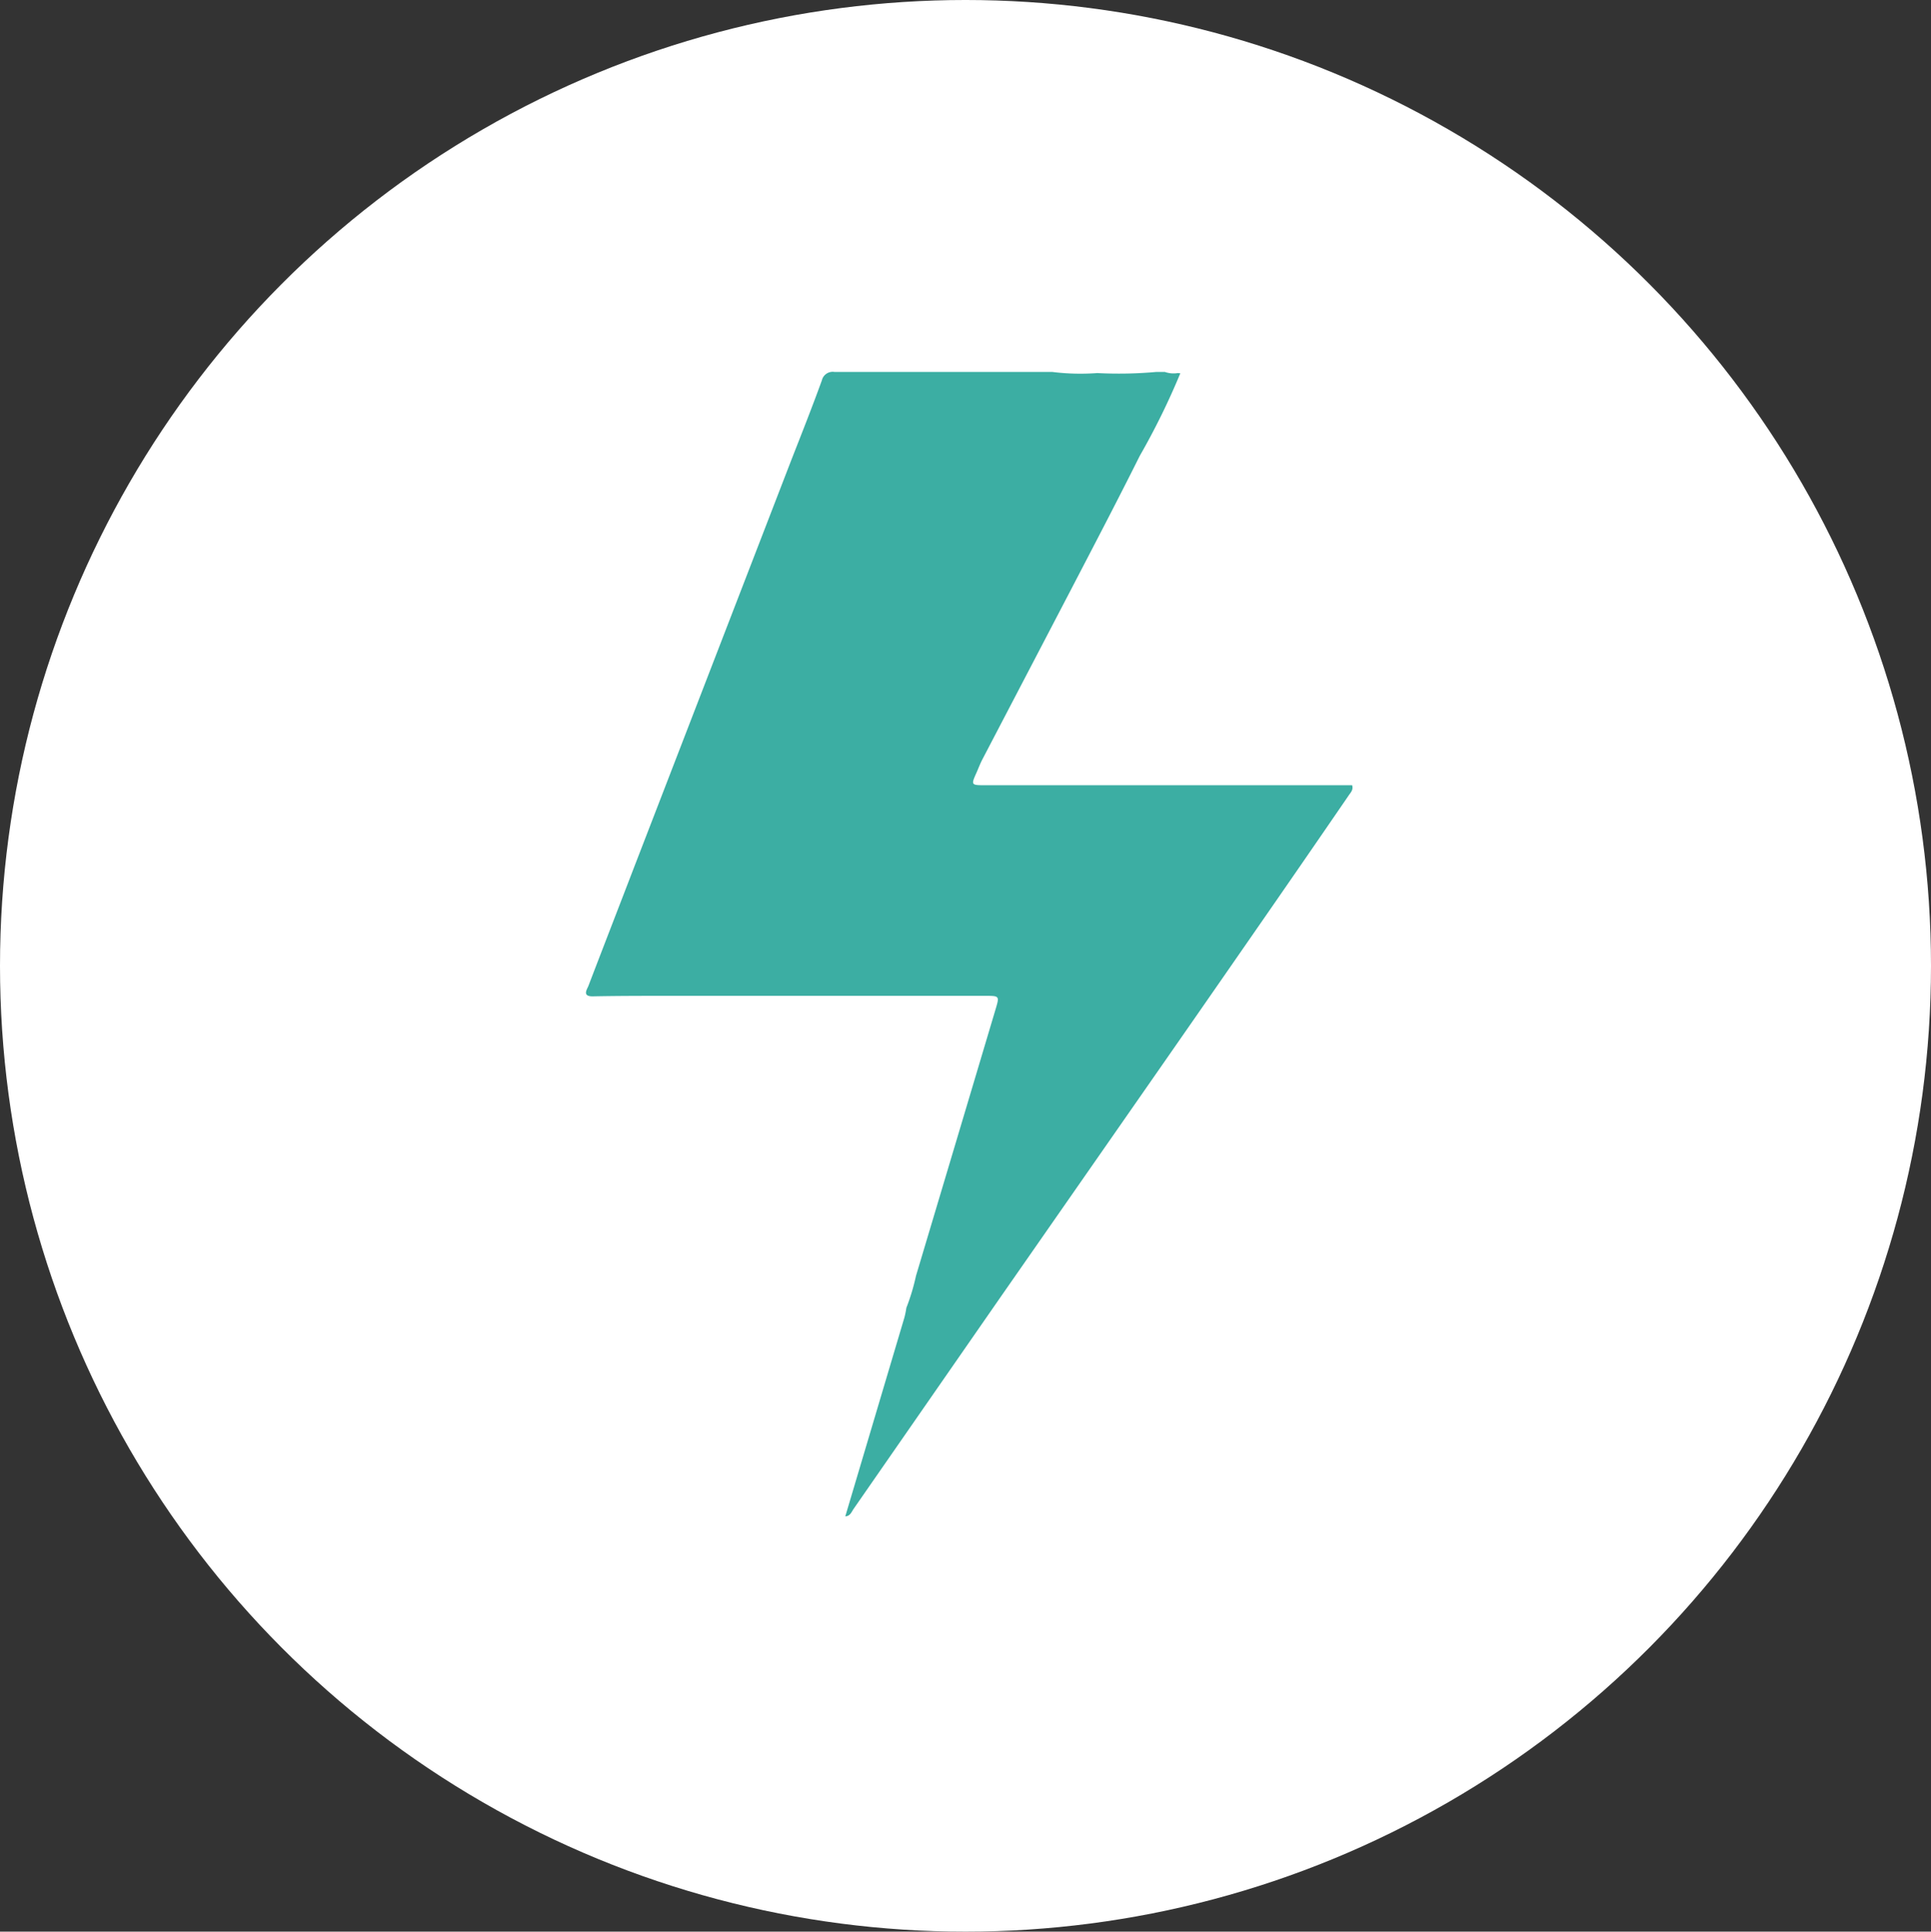 <svg data-name="Layer 1" xmlns="http://www.w3.org/2000/svg" viewBox="0 0 187.14 187.18"><rect x="0" y="0" width="187.14" height="187.18" fill="#333333" stroke="none"/><ellipse data-name="Ellipse 7" cx="93.57" cy="93.59" rx="93.57" ry="93.59" fill="#fff"/><path data-name="Path 14" d="M114.39 36.17a69.6 69.6 0 01-3.93 8c-2.14 4.29-4.36 8.53-6.57 12.78q-4.34 8.32-8.68 16.63c-.21.4-.37.83-.55 1.24-.57 1.27-.57 1.27.88 1.27h35.5c.14.47-.16.72-.34 1q-4.6 6.71-9.23 13.38-5.82 8.4-11.66 16.78l-12.8 18.38-14.28 20.58c-.21.31-.34.71-.81.73l5.73-19.27a9.19 9.19 0 00.19-.94 20.39 20.39 0 00.93-3.09q3.87-12.94 7.73-25.89c.37-1.24.35-1.25-1-1.25H64.77c-2.45 0-4.89 0-7.34.05-1 0-.57-.63-.41-1 1.45-3.79 2.92-7.57 4.37-11.35l15.33-39.7c1-2.55 2-5.08 2.93-7.64a1.08 1.08 0 011.22-.82h21.1a22 22 0 004.37.11 40.58 40.58 0 005.73-.11h.82a2.53 2.53 0 001.25.11z" fill="#3caea3"/></svg>